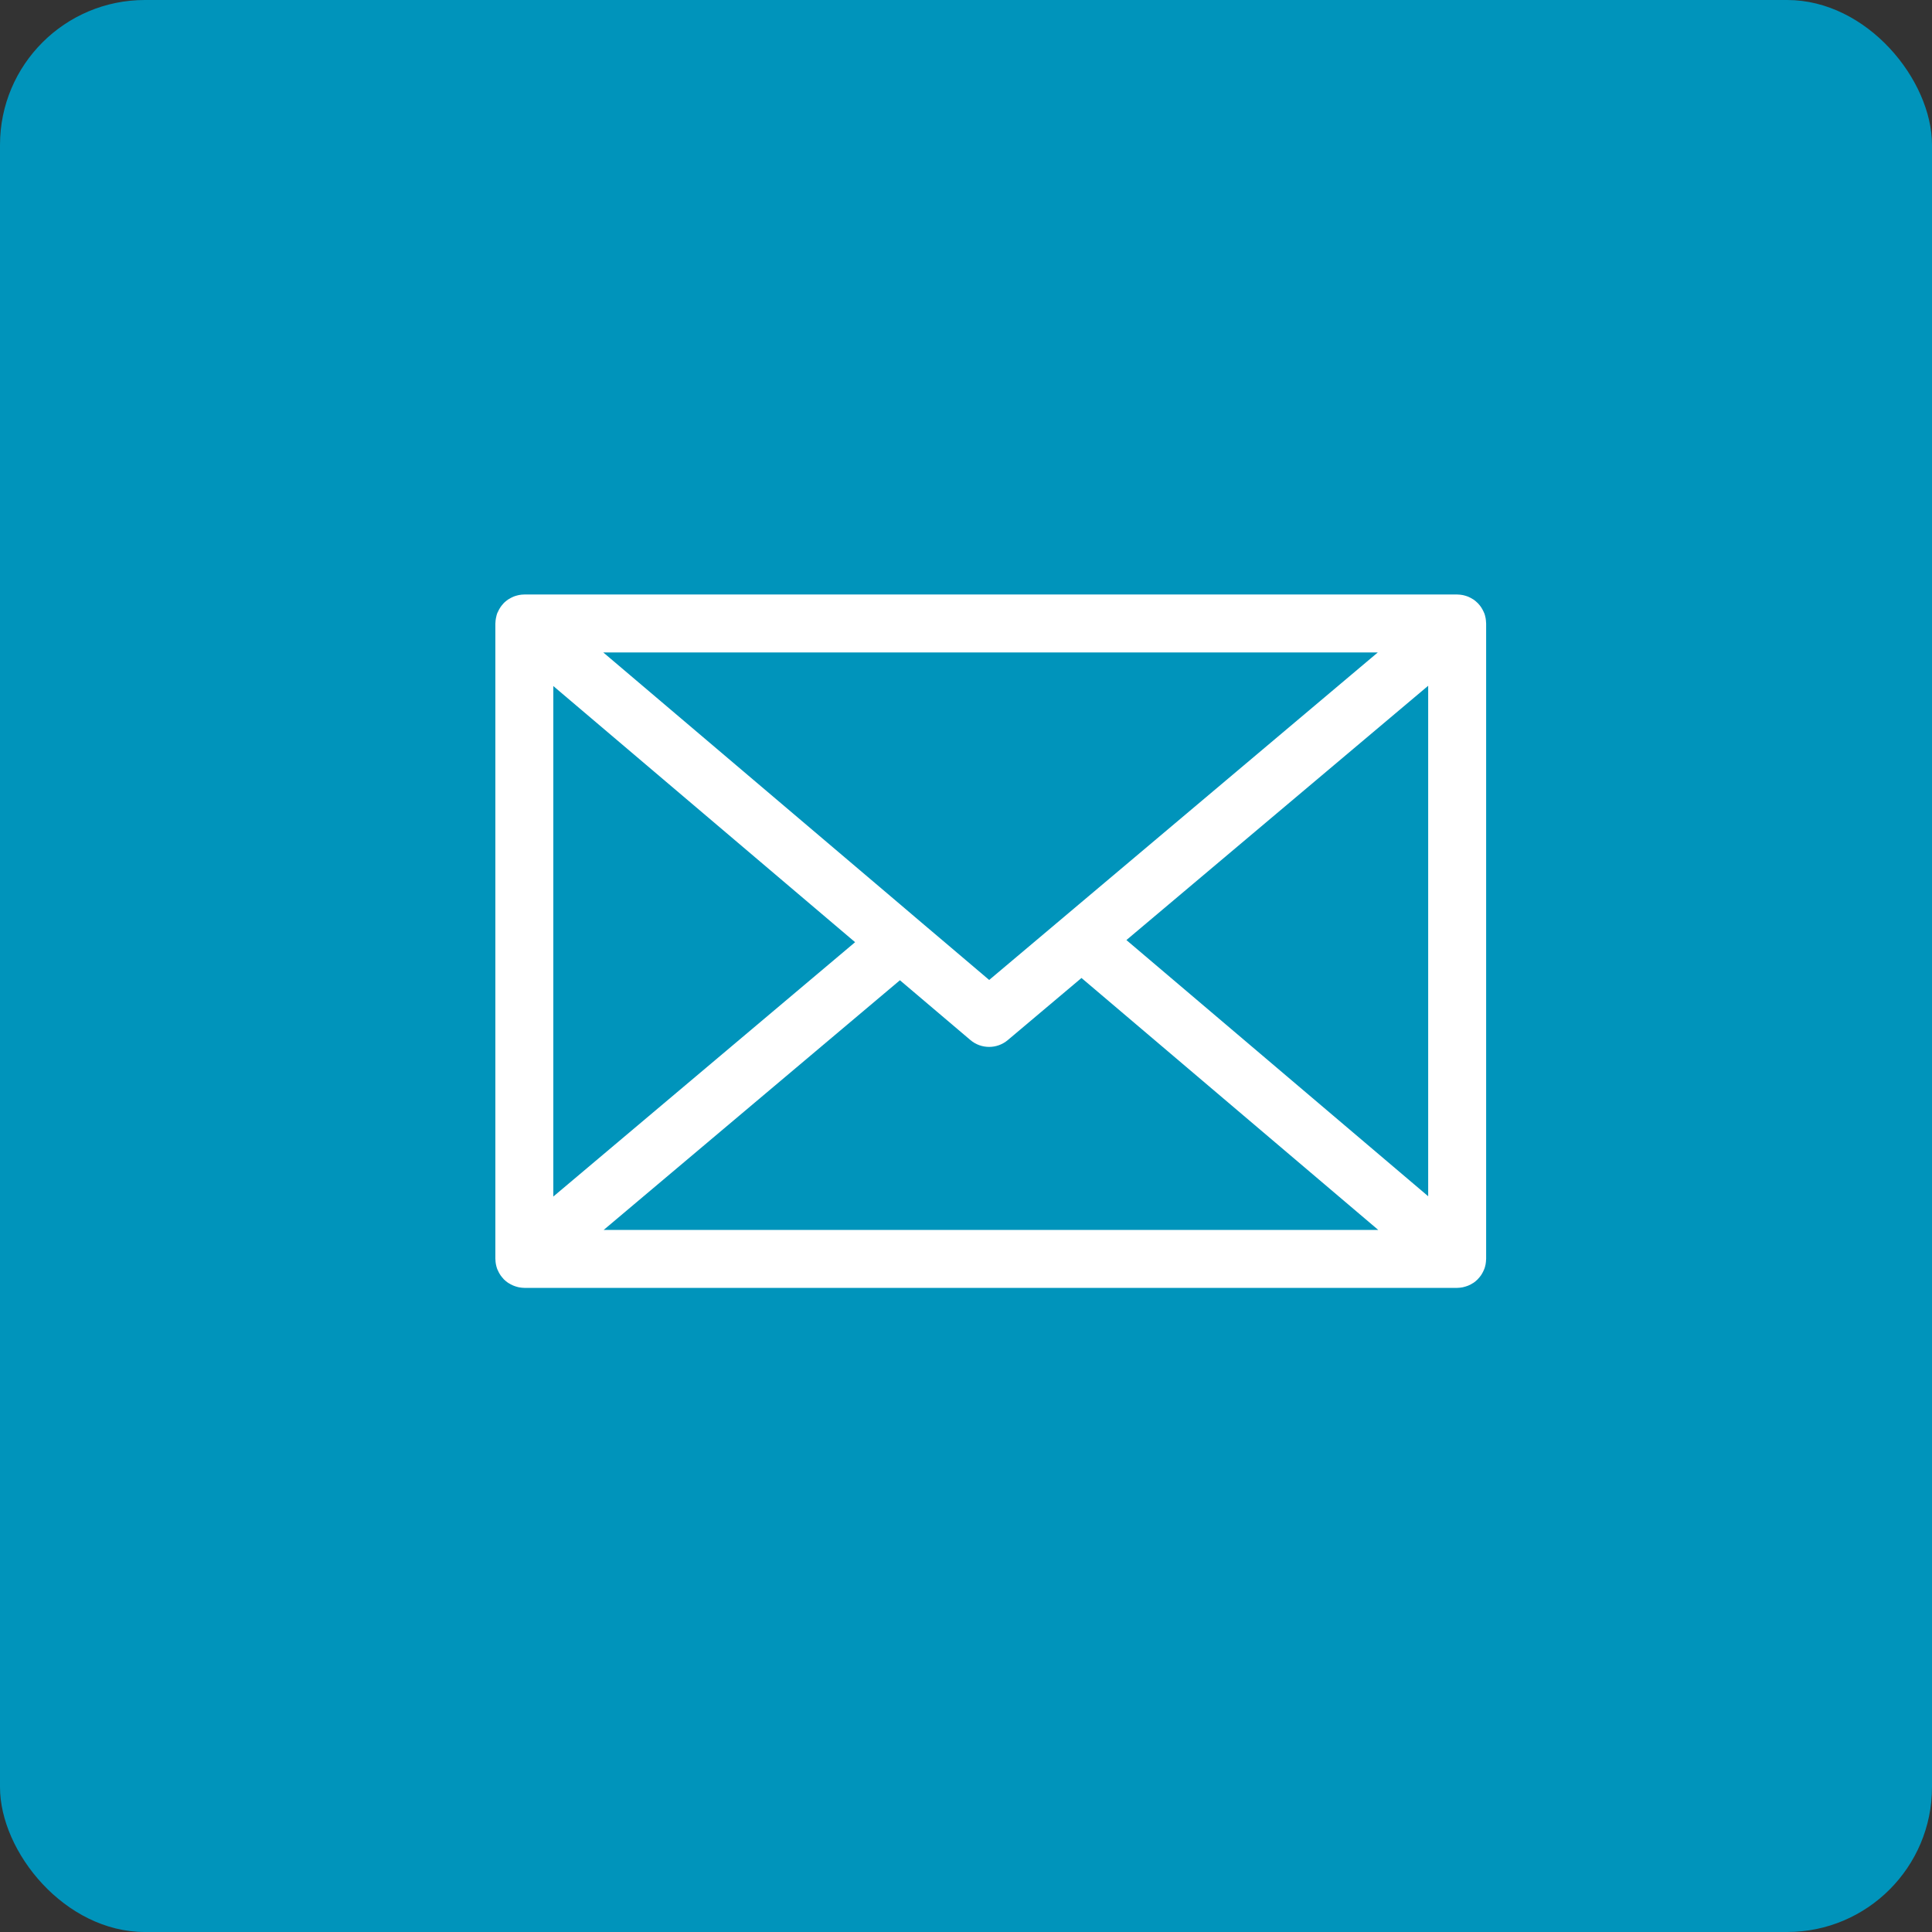 <?xml version="1.0" encoding="UTF-8"?>
<svg width="40px" height="40px" viewBox="0 0 40 40" version="1.1" xmlns="http://www.w3.org/2000/svg" xmlns:xlink="http://www.w3.org/1999/xlink">
    <rect x="0" y="0" width="40" height="40" fill="#333333" stroke="none"/>
    <!-- Generator: Sketch 50.2 (55047) - http://www.bohemiancoding.com/sketch -->
    <title>meddelande</title>
    <desc>Created with Sketch.</desc>
    <defs></defs>
    <g id="Page-1" stroke="none" stroke-width="1" fill="none" fill-rule="evenodd">
        <g id="contacts" transform="translate(-239, -280)">
            <g id="meddelande" transform="translate(239, 280)">
                <rect id="Rectangle-17-Copy-2" fill="#0094BB" x="0" y="0" width="40" height="40" rx="3"></rect>
                <path d="M18.632,20.295 L20.09,21.532 C20.202,21.628 20.341,21.675 20.479,21.675 C20.616,21.675 20.753,21.628 20.865,21.534 L22.391,20.248 L28.535,25.464 L12.499,25.464 L18.632,20.295 Z M12.49,13.508 L28.526,13.508 L28.526,13.508 L22.394,18.676 L21.929,19.068 L21.464,19.46 L20.48,20.289 L19.562,19.51 L19.098,19.117 L18.635,18.723 L12.49,13.508 Z M11.456,14.204 L17.704,19.507 L11.456,24.773 L11.456,14.204 Z M29.569,24.767 L23.321,19.463 L29.569,14.198 L29.569,24.767 Z M30.768,12.898 C30.767,12.862 30.763,12.826 30.757,12.79 C30.756,12.789 30.755,12.787 30.755,12.786 C30.75,12.758 30.743,12.73 30.733,12.702 C30.731,12.697 30.728,12.691 30.725,12.686 C30.722,12.678 30.719,12.672 30.716,12.664 C30.704,12.638 30.69,12.613 30.675,12.588 C30.67,12.58 30.665,12.572 30.66,12.565 C30.643,12.54 30.624,12.518 30.604,12.496 C30.6,12.492 30.597,12.487 30.593,12.484 C30.592,12.482 30.59,12.481 30.589,12.481 C30.563,12.455 30.535,12.432 30.506,12.412 C30.501,12.409 30.495,12.406 30.49,12.403 C30.465,12.387 30.438,12.372 30.41,12.36 C30.401,12.356 30.393,12.353 30.384,12.349 C30.358,12.339 30.332,12.332 30.305,12.325 C30.295,12.323 30.287,12.321 30.277,12.319 C30.243,12.313 30.208,12.309 30.173,12.309 C30.172,12.309 30.171,12.308 30.17,12.308 L10.856,12.308 C10.855,12.308 10.855,12.309 10.853,12.309 C10.818,12.309 10.783,12.312 10.748,12.319 C10.739,12.321 10.73,12.323 10.721,12.325 C10.694,12.332 10.667,12.339 10.641,12.349 C10.632,12.353 10.624,12.356 10.616,12.36 C10.588,12.372 10.561,12.387 10.535,12.403 C10.53,12.406 10.525,12.409 10.52,12.412 C10.491,12.432 10.462,12.455 10.437,12.479 C10.436,12.481 10.434,12.482 10.432,12.484 C10.428,12.488 10.425,12.493 10.42,12.498 C10.401,12.519 10.383,12.54 10.367,12.563 C10.361,12.572 10.355,12.581 10.35,12.59 C10.335,12.613 10.323,12.636 10.312,12.661 C10.308,12.67 10.303,12.678 10.299,12.687 C10.298,12.692 10.295,12.696 10.293,12.701 C10.283,12.729 10.276,12.757 10.271,12.786 C10.27,12.787 10.269,12.789 10.269,12.791 C10.262,12.826 10.258,12.862 10.257,12.897 C10.257,12.901 10.256,12.904 10.256,12.908 L10.256,26.063 C10.256,26.068 10.257,26.071 10.257,26.075 C10.258,26.11 10.261,26.146 10.268,26.18 C10.268,26.181 10.269,26.182 10.269,26.182 C10.274,26.212 10.283,26.241 10.293,26.27 C10.295,26.275 10.297,26.279 10.299,26.284 C10.303,26.293 10.308,26.302 10.312,26.311 C10.322,26.335 10.335,26.358 10.349,26.381 C10.355,26.39 10.361,26.4 10.367,26.409 C10.383,26.431 10.401,26.452 10.419,26.472 C10.424,26.477 10.427,26.483 10.432,26.488 C10.434,26.489 10.436,26.49 10.437,26.492 C10.462,26.517 10.49,26.539 10.519,26.559 C10.525,26.563 10.532,26.566 10.538,26.57 C10.563,26.585 10.588,26.6 10.615,26.611 C10.624,26.615 10.633,26.619 10.642,26.622 C10.668,26.632 10.694,26.64 10.721,26.647 C10.73,26.649 10.739,26.652 10.748,26.653 C10.784,26.659 10.82,26.664 10.856,26.664 L30.17,26.664 C30.206,26.664 30.242,26.659 30.278,26.653 C30.287,26.652 30.295,26.649 30.303,26.647 C30.331,26.64 30.359,26.632 30.385,26.622 C30.393,26.619 30.401,26.616 30.409,26.612 C30.438,26.6 30.466,26.585 30.493,26.567 C30.497,26.565 30.501,26.563 30.505,26.561 C30.535,26.54 30.563,26.517 30.589,26.491 C30.59,26.49 30.592,26.489 30.593,26.488 C30.597,26.484 30.599,26.48 30.603,26.476 C30.623,26.454 30.643,26.432 30.66,26.407 C30.665,26.4 30.67,26.392 30.675,26.384 C30.69,26.359 30.704,26.334 30.716,26.307 C30.719,26.3 30.722,26.293 30.725,26.286 C30.728,26.281 30.731,26.276 30.732,26.27 C30.743,26.243 30.749,26.215 30.755,26.187 C30.755,26.185 30.756,26.183 30.757,26.181 C30.763,26.145 30.767,26.11 30.768,26.074 C30.768,26.071 30.769,26.067 30.769,26.063 L30.769,12.908 C30.769,12.904 30.768,12.901 30.768,12.898 Z" id="Fill-1" fill="#FFFFFF"></path>
            </g>
        </g>
    </g>
</svg>